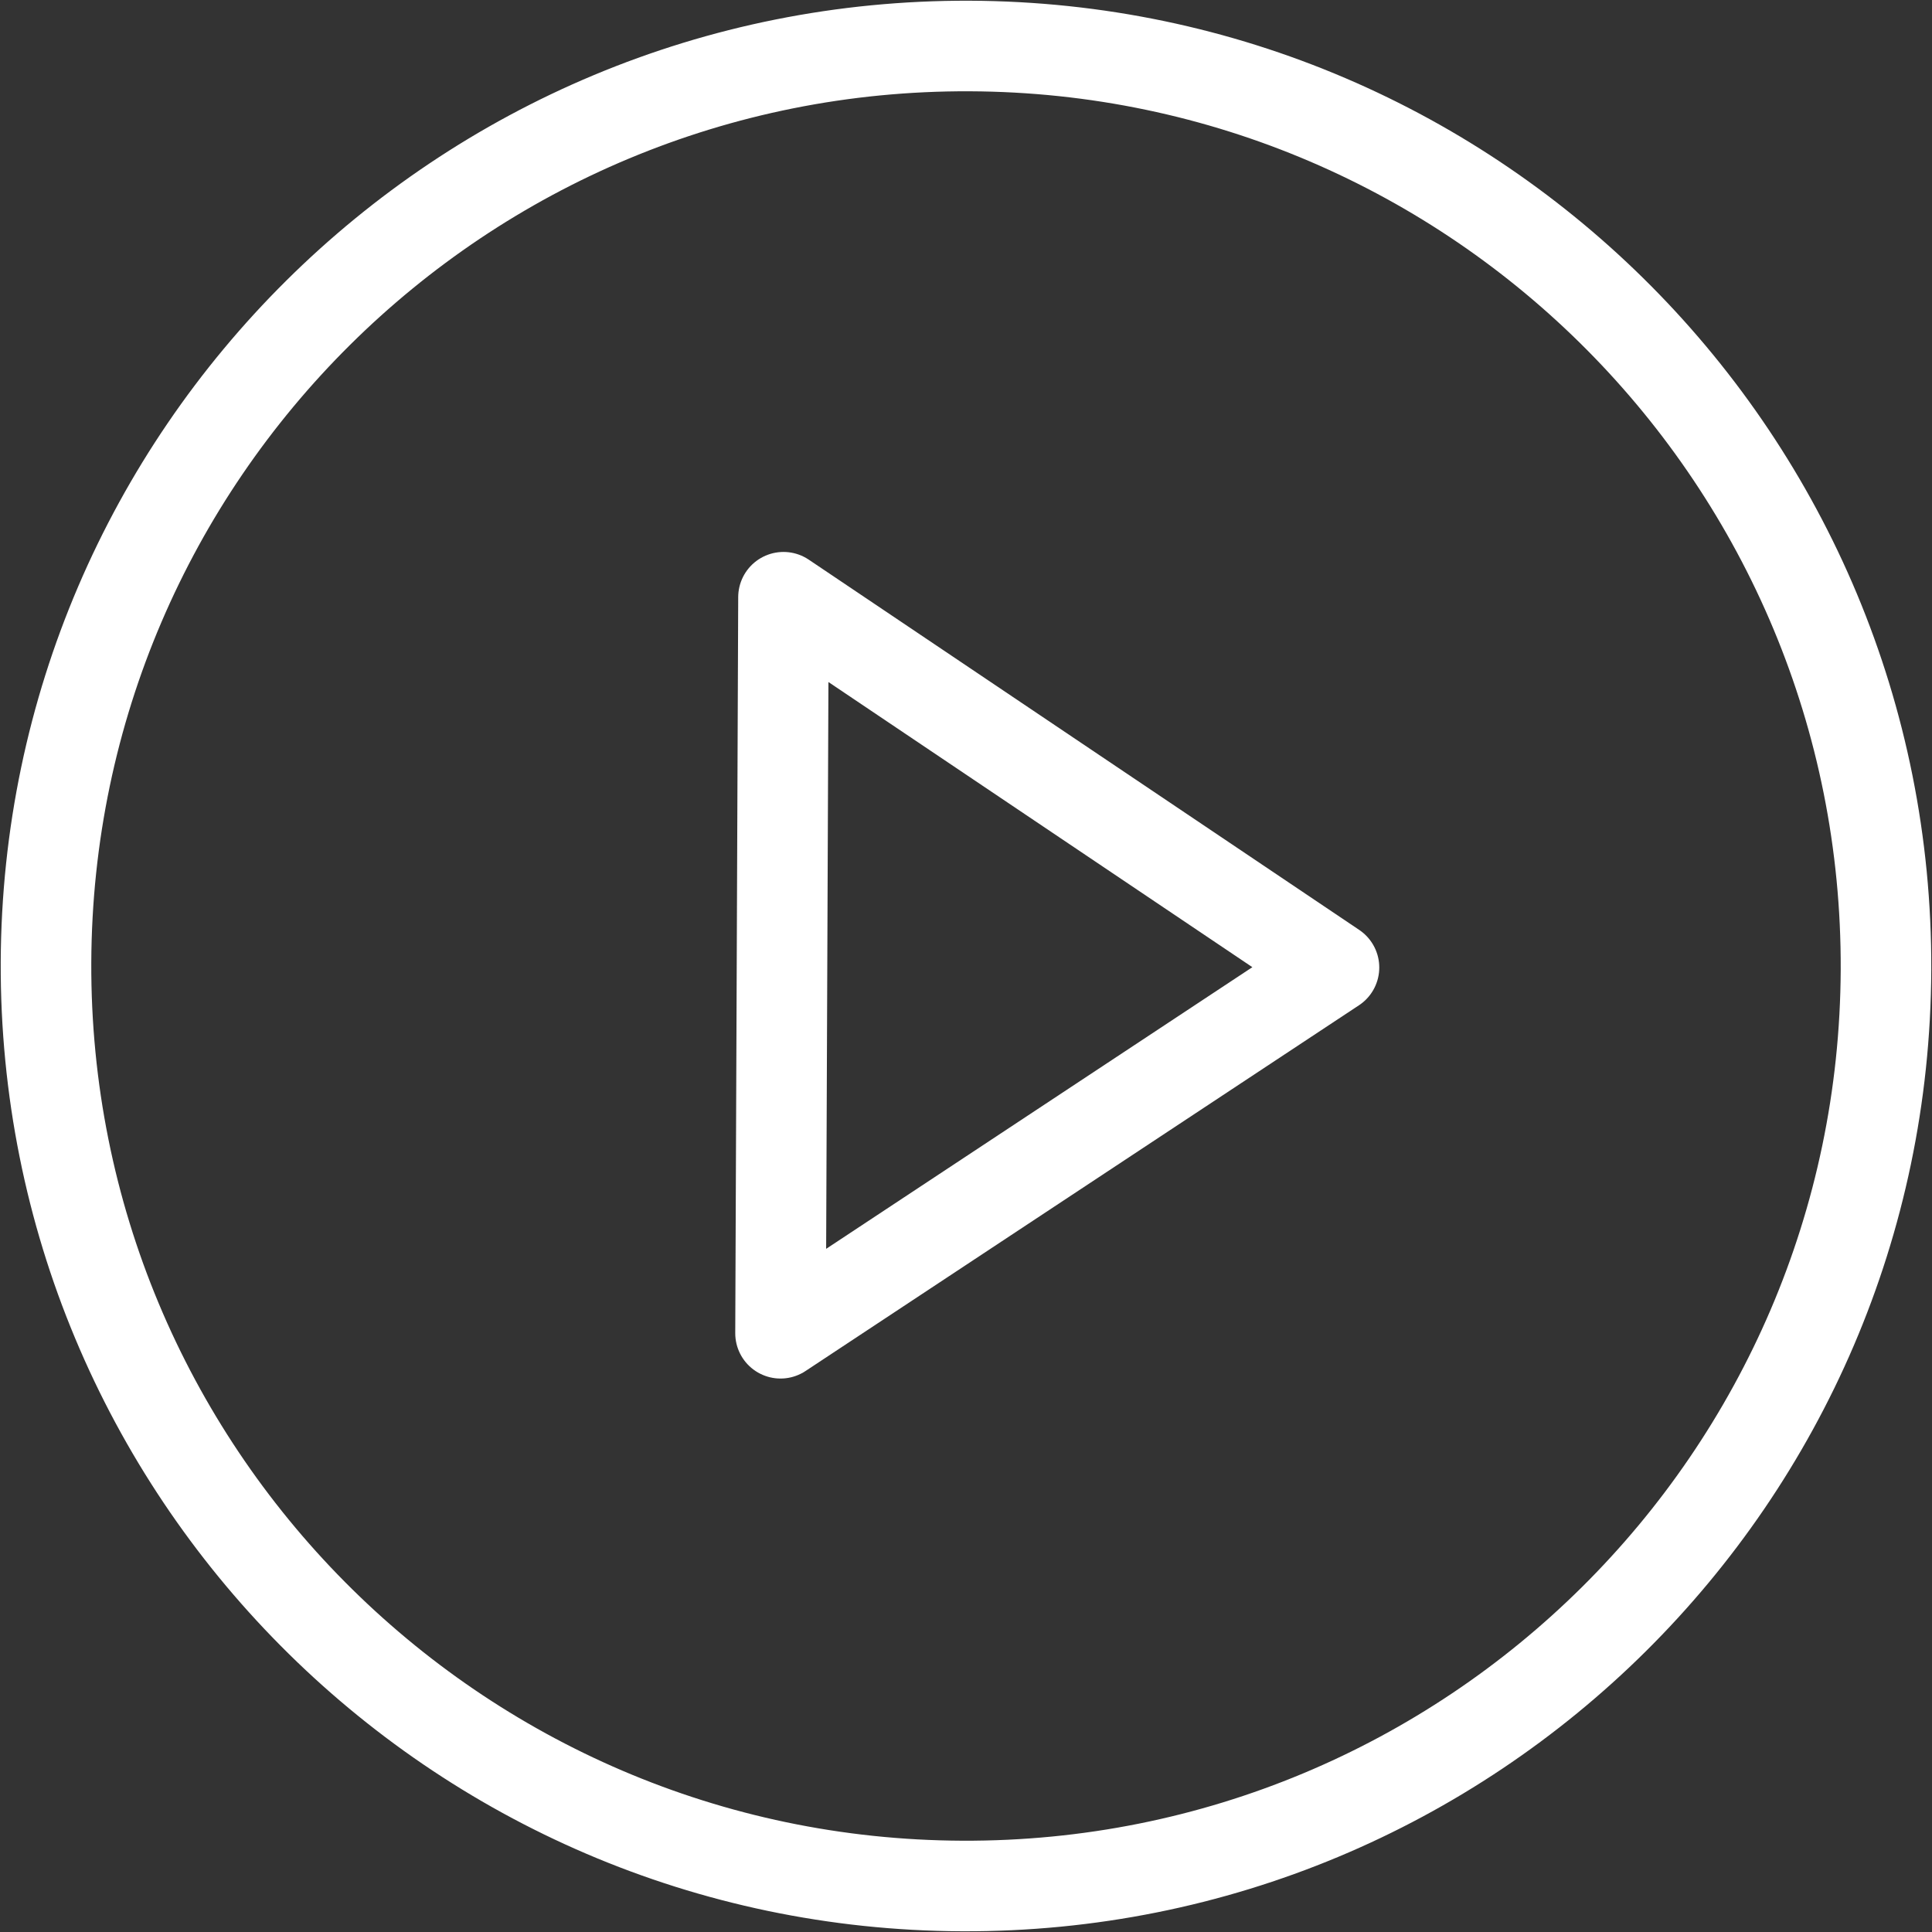 <svg width="32" height="32" viewBox="0 0 32 32" fill="none" xmlns="http://www.w3.org/2000/svg">
<rect x="0" y="0" width="32" height="32" fill="#333333" stroke="none"/>
<path d="M15.938 31.238C24.354 31.272 31.204 24.478 31.238 16.062C31.272 7.646 24.478 0.796 16.062 0.762C7.646 0.728 0.796 7.522 0.762 15.938C0.728 24.354 7.522 31.204 15.938 31.238Z" stroke="white" stroke-width="1.5" stroke-linecap="round" stroke-linejoin="round"/>
<path d="M12.977 9.892L22.095 16.025L12.928 22.083L12.977 9.892Z" stroke="white" stroke-width="1.5" stroke-linecap="round" stroke-linejoin="round"/>
</svg>
